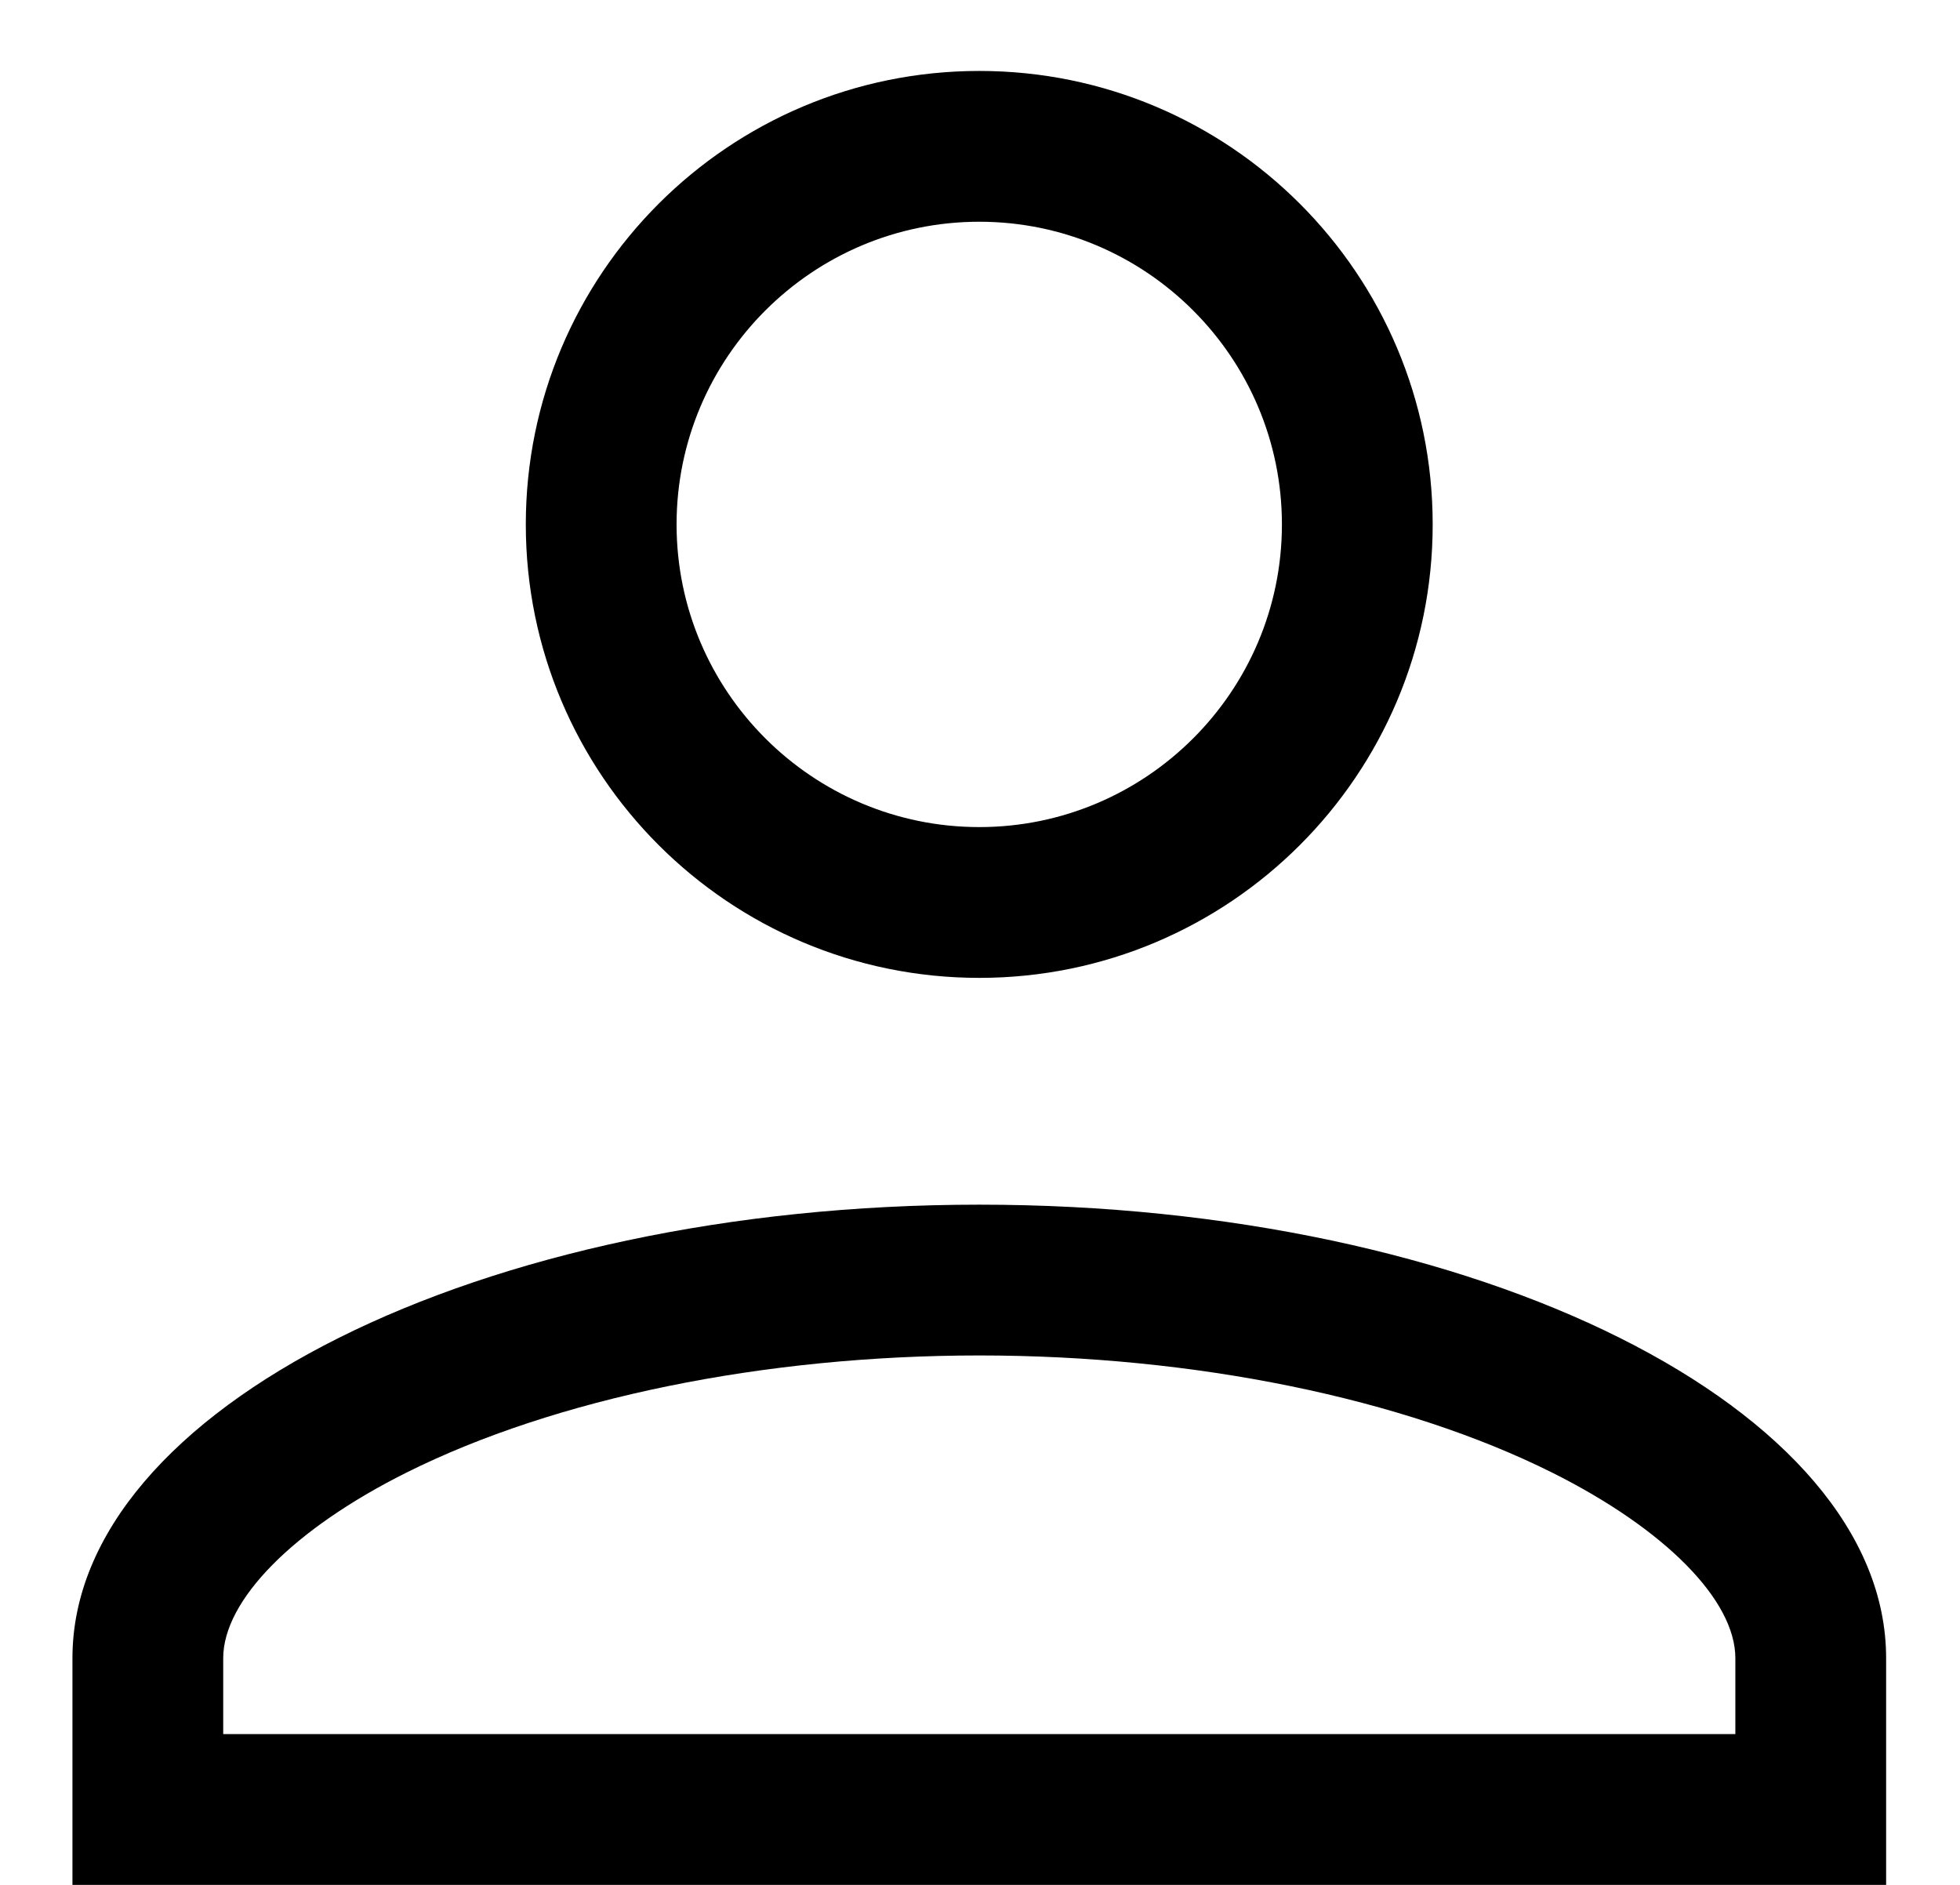 <svg width="26" height="25" viewBox="0 0 26 25" fill="none" xmlns="http://www.w3.org/2000/svg">
    <path d="M23.02 23V21.993C23.02 21.225 22.09 20.282 20.592 19.533C18.615 18.545 15.844 17.978 12.991 17.978C10.137 17.978 7.366 18.545 5.389 19.533C3.891 20.282 2.961 21.225 2.961 21.993V23H23.02ZM12.991 10.97C15.204 10.97 17.005 9.17 17.005 6.956C17.005 4.742 15.204 2.941 12.991 2.941C10.776 2.941 8.975 4.742 8.975 6.956C8.975 9.17 10.776 10.97 12.991 10.97ZM25.02 25H0.961V21.993C0.961 18.684 6.374 15.978 12.991 15.978C19.607 15.978 25.02 18.684 25.02 21.993V25ZM12.991 12.97C9.668 12.97 6.975 10.277 6.975 6.956C6.975 3.634 9.668 0.941 12.991 0.941C16.312 0.941 19.005 3.634 19.005 6.956C19.005 10.277 16.312 12.97 12.991 12.97Z" fill="black"/>
</svg>
